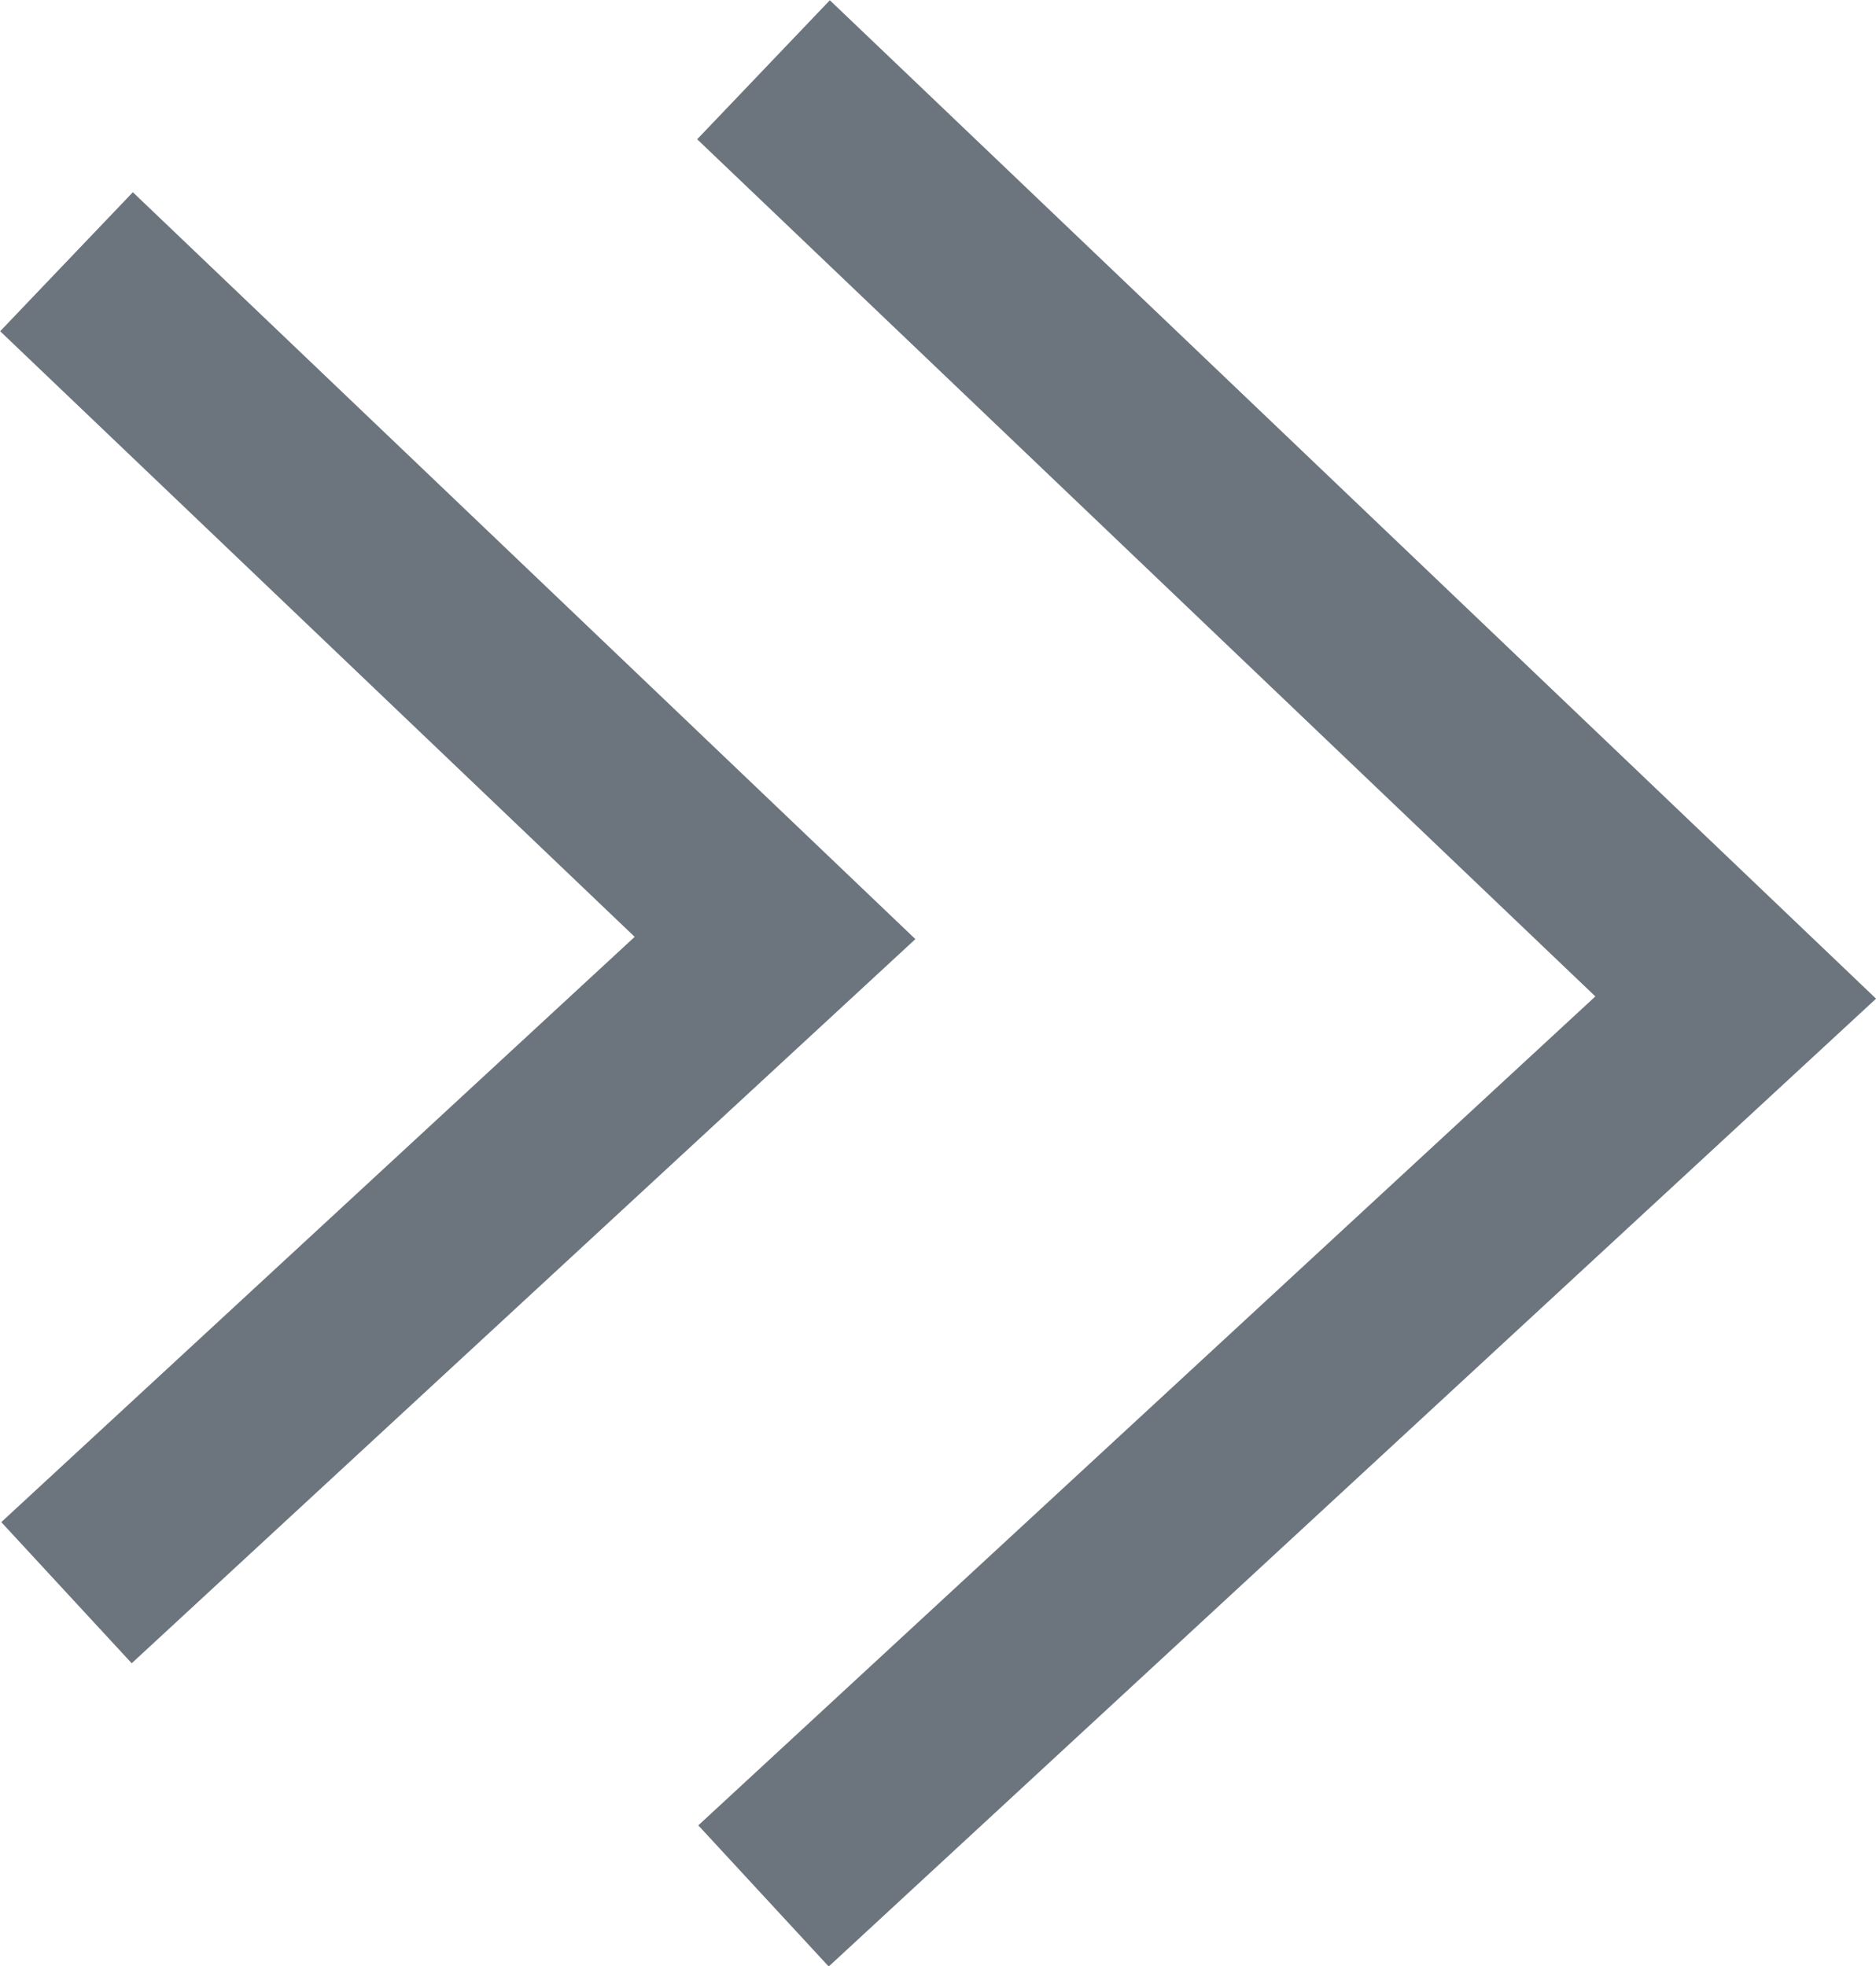 <svg xmlns="http://www.w3.org/2000/svg" width="9.762" height="10.232" viewBox="0 0 9.762 10.232">
  <g id="Group_13479" data-name="Group 13479" transform="translate(-1481.154 -727.279)">
    <g id="Group_13478" data-name="Group 13478">
      <path id="Path_17540" data-name="Path 17540" d="M2721.276-9515.137l4.675,5.059,4.828-5.059" transform="translate(11000.264 3458.421) rotate(-90)" fill="none" stroke="#6c757d" stroke-width="1"/>
      <path id="Path_17541" data-name="Path 17541" d="M2721.276-9515.137l3.407,3.687,3.519-3.687" transform="translate(10996.637 3456.843) rotate(-90)" fill="none" stroke="#6c757d" stroke-width="1"/>
    </g>
  </g>
</svg>
